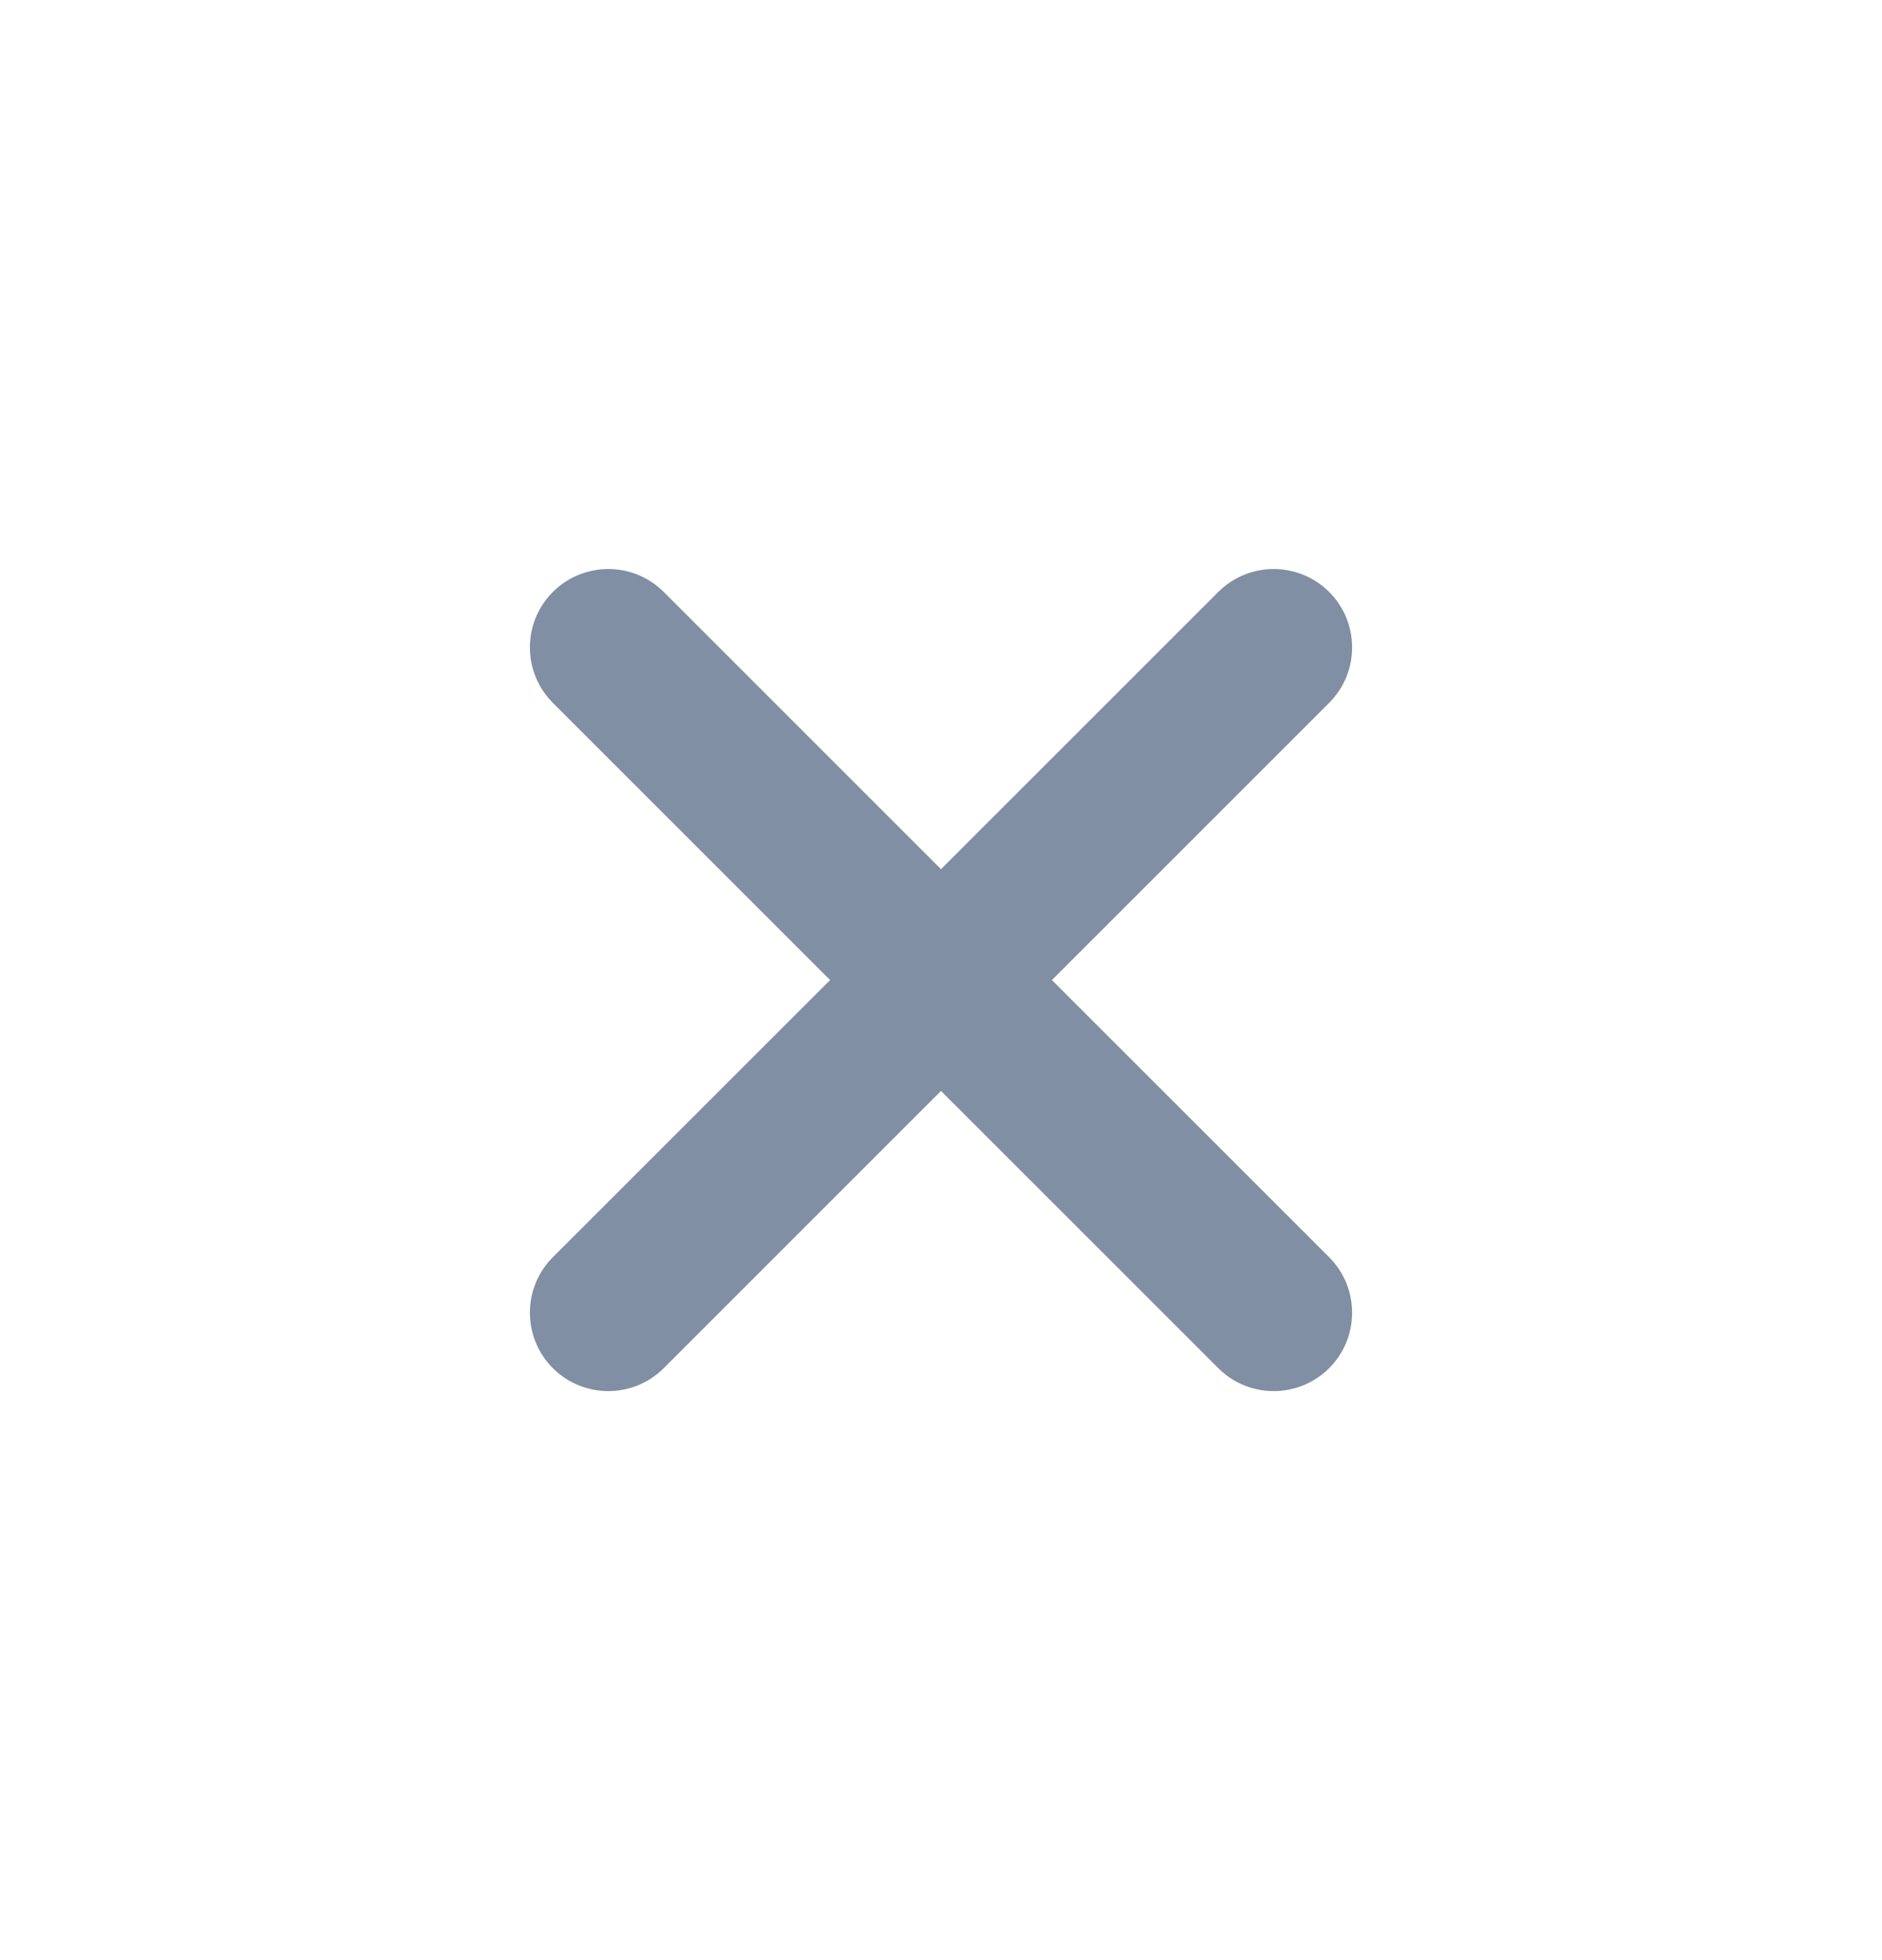 <svg width="24" height="25" viewBox="0 0 24 25" fill="none" xmlns="http://www.w3.org/2000/svg">
<path fill-rule="evenodd" clip-rule="evenodd" d="M15.536 17.45C15.926 17.84 16.559 17.84 16.95 17.45C17.34 17.059 17.34 16.426 16.95 16.035L13.414 12.5L16.95 8.964C17.34 8.574 17.34 7.941 16.95 7.55C16.559 7.16 15.926 7.16 15.536 7.55L12 11.086L8.464 7.55C8.074 7.16 7.441 7.16 7.05 7.55C6.66 7.941 6.66 8.574 7.05 8.964L10.586 12.5L7.05 16.035C6.66 16.426 6.66 17.059 7.05 17.45C7.441 17.84 8.074 17.84 8.464 17.45L12 13.914L15.536 17.45Z" fill="#808FA3"/>
</svg>
